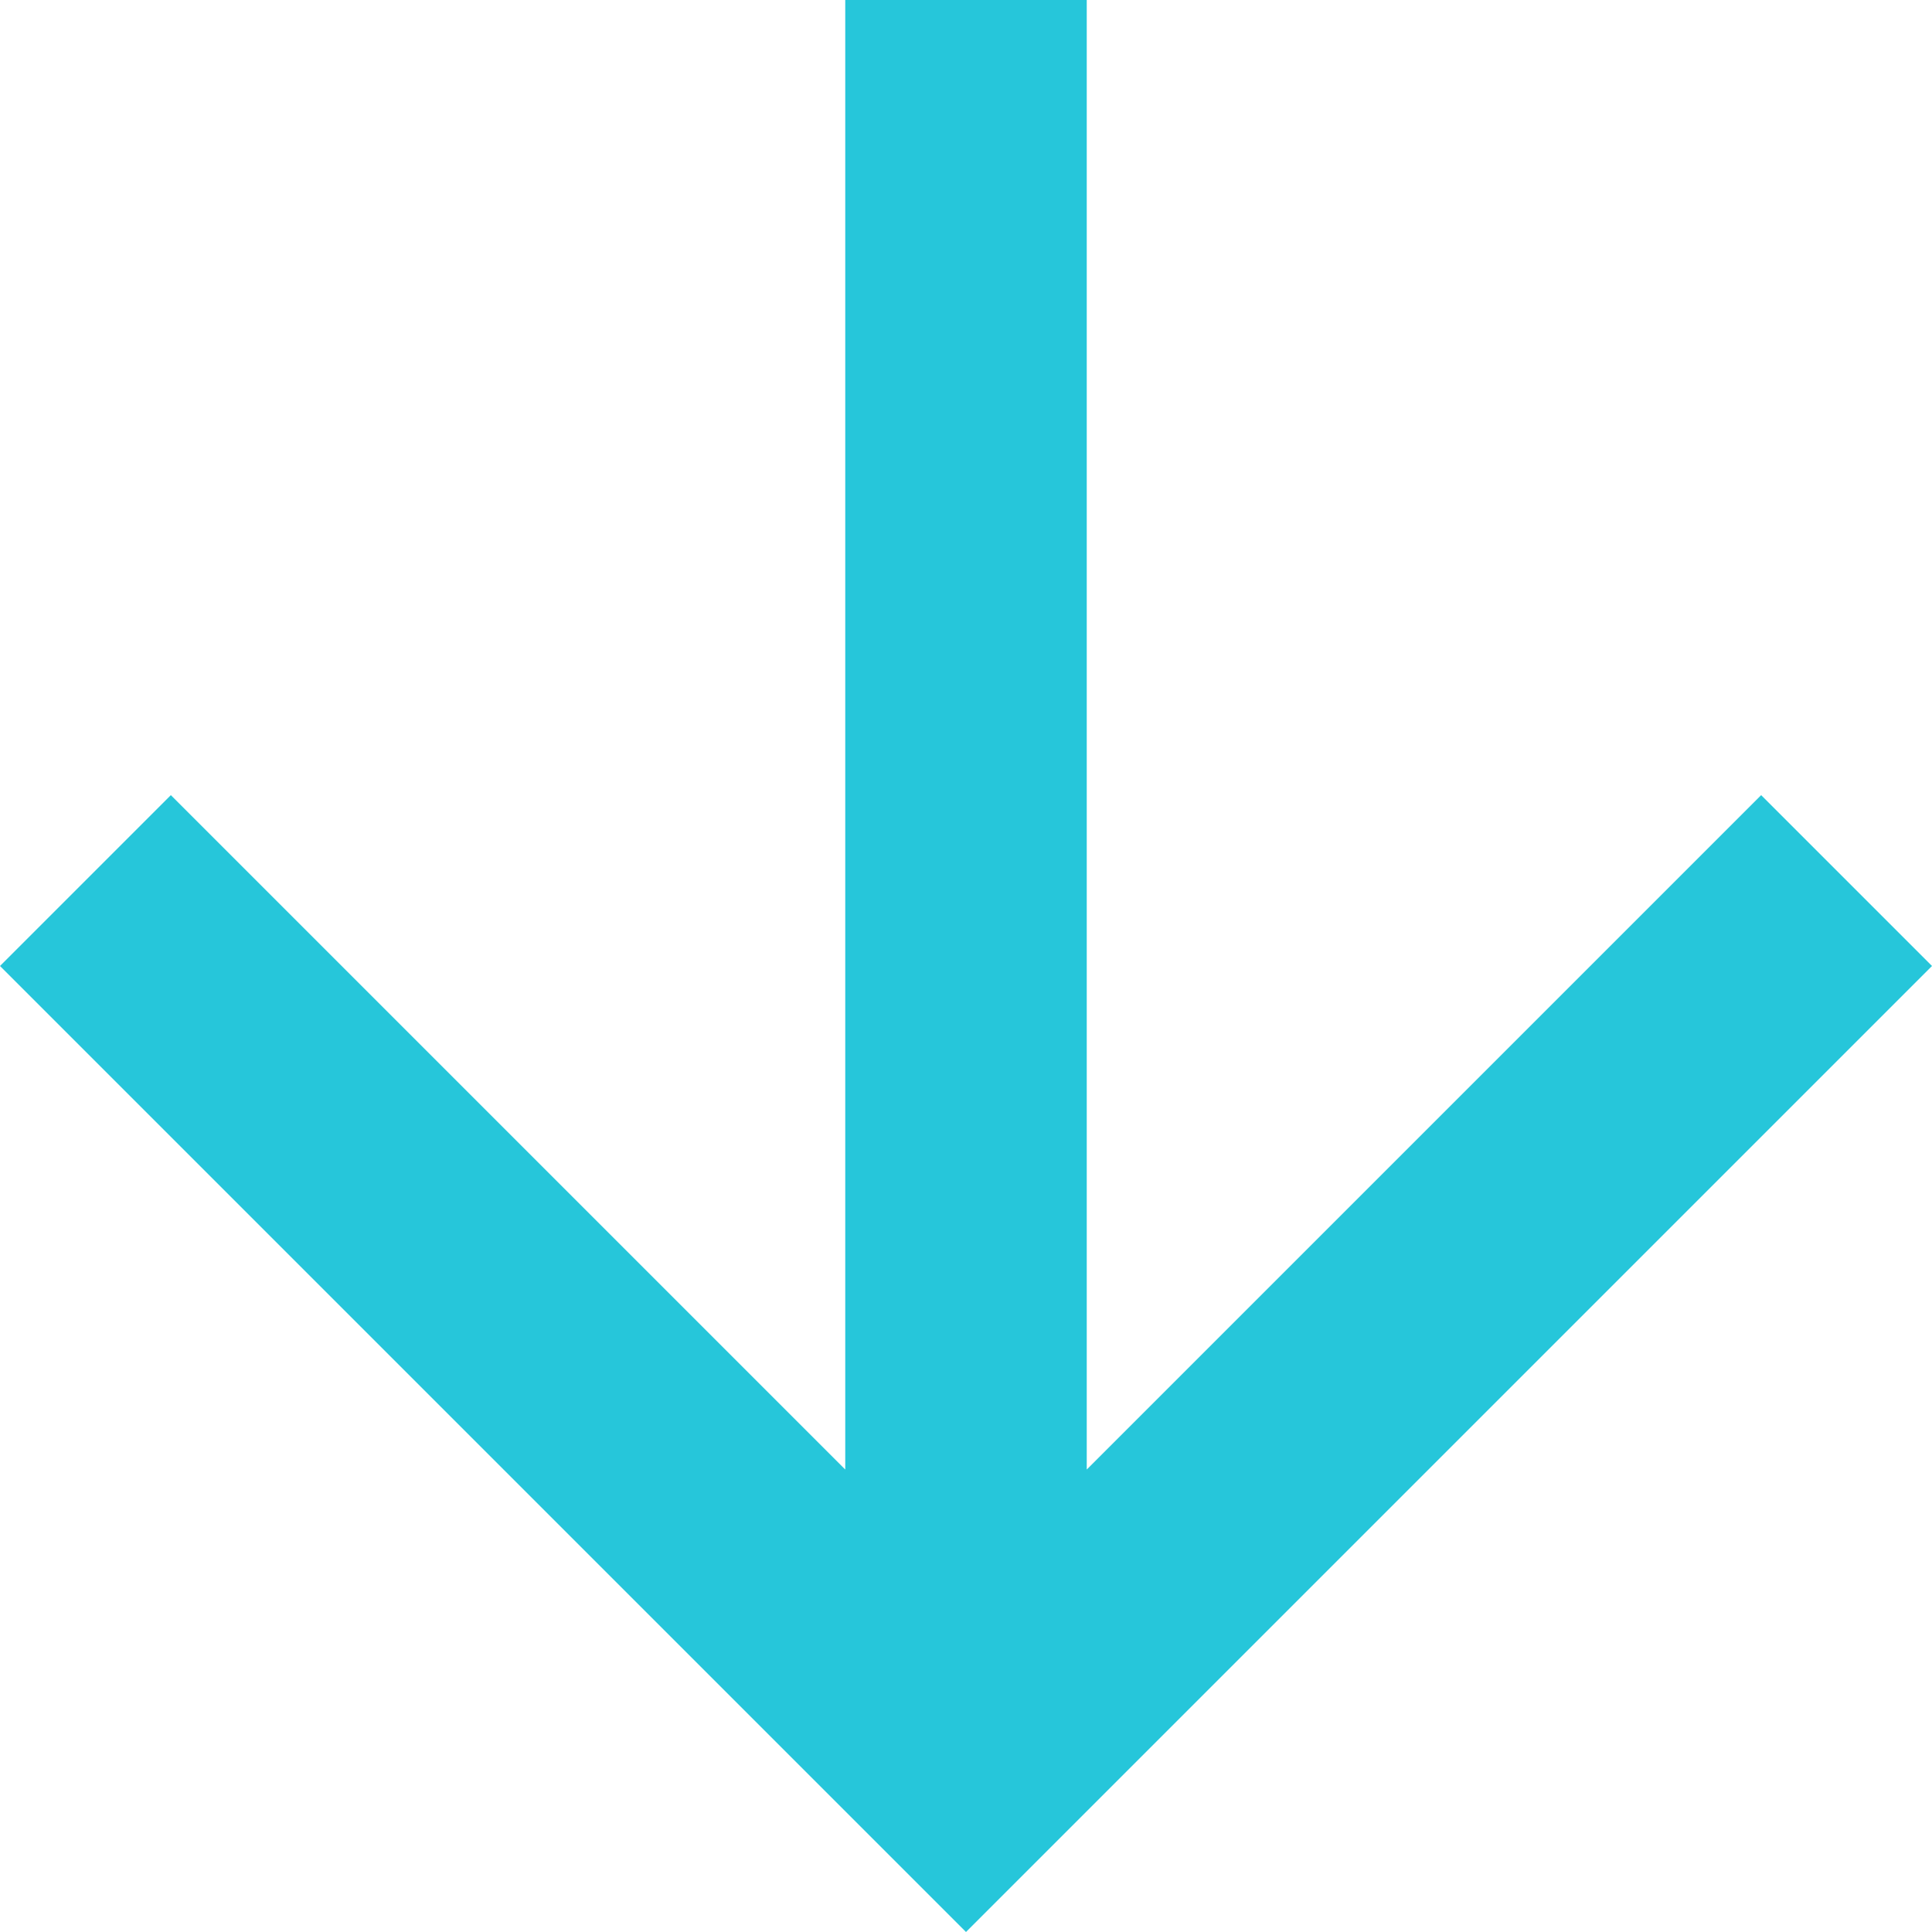 <?xml version="1.0" encoding="UTF-8"?>
<svg width="32px" height="32px" viewBox="0 0 32 32" version="1.1" xmlns="http://www.w3.org/2000/svg" xmlns:xlink="http://www.w3.org/1999/xlink">
    <!-- Generator: Sketch 48.2 (47327) - http://www.bohemiancoding.com/sketch -->
    <title>Shape</title>
    <desc>Created with Sketch.</desc>
    <defs></defs>
    <g id="Mockup---FINAL" stroke="none" stroke-width="1" fill="none" fill-rule="evenodd" transform="translate(-704, -550)">
        <polygon id="Shape" fill="#26C6DA" fill-rule="nonzero" transform="translate(720, 566) rotate(270) translate(-720, -566) " points="736 564 711.66 564 722.83 552.83 720 550 704 566 720 582 722.83 579.17 711.66 568 736 568"></polygon>
    </g>
</svg>